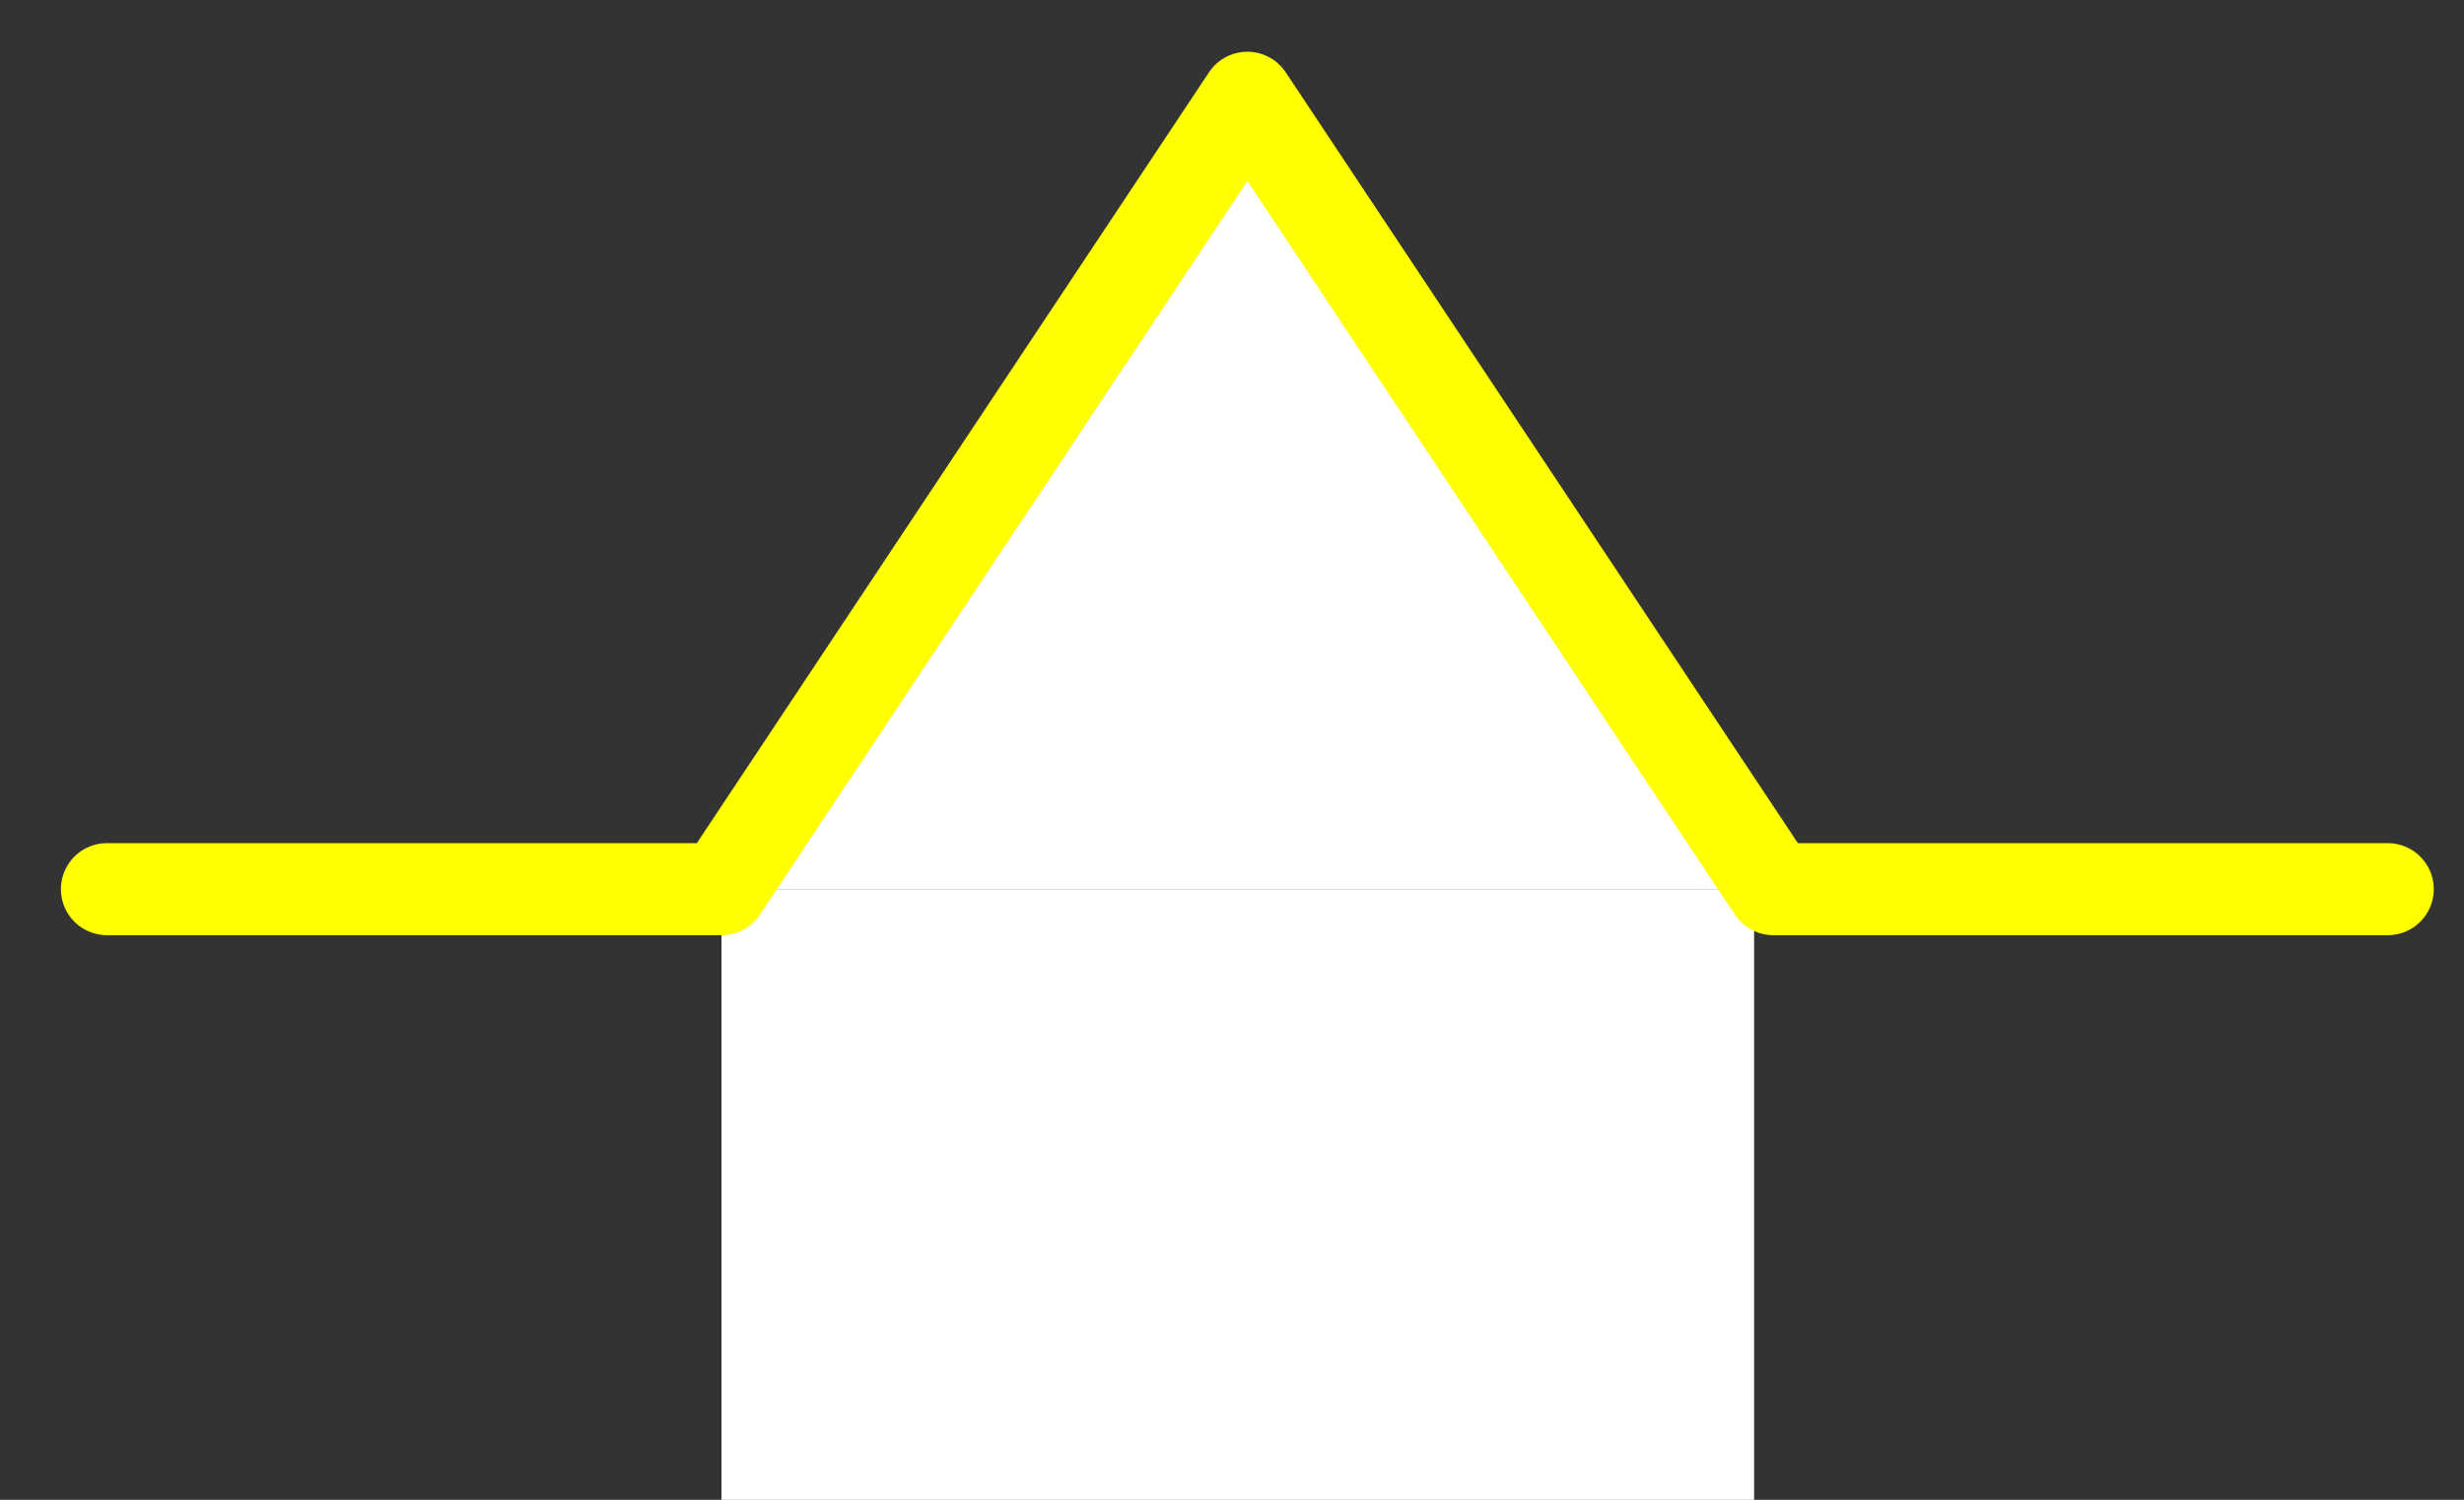 <?xml version="1.0" encoding="utf-8"?>
<!-- Generator: Adobe Illustrator 16.0.0, SVG Export Plug-In . SVG Version: 6.00 Build 0)  -->
<!DOCTYPE svg PUBLIC "-//W3C//DTD SVG 1.1//EN" "http://www.w3.org/Graphics/SVG/1.1/DTD/svg11.dtd">
<svg version="1.1" id="Layer_1" xmlns="http://www.w3.org/2000/svg" xmlns:xlink="http://www.w3.org/1999/xlink" x="0px" y="0px"
	 width="80.303px" height="48.883px" viewBox="0 0 80.303 48.883" enable-background="new 0 0 80.303 48.883" xml:space="preserve">
<rect x="0" y="0" width="80.303" height="48.883" fill="#333333" stroke="none"/>
<g>
	<rect x="23.514" y="28.98" fill="#FFFFFF" width="33.653" height="20.384"/>
	
		<polyline fill="#FFFFFF" stroke="#FFFF00" stroke-width="3" stroke-linecap="round" stroke-linejoin="round" stroke-miterlimit="10" points="
		3.485,28.98 23.514,28.98 40.652,3.186 57.79,28.98 77.818,28.98 	"/>
</g>
</svg>
